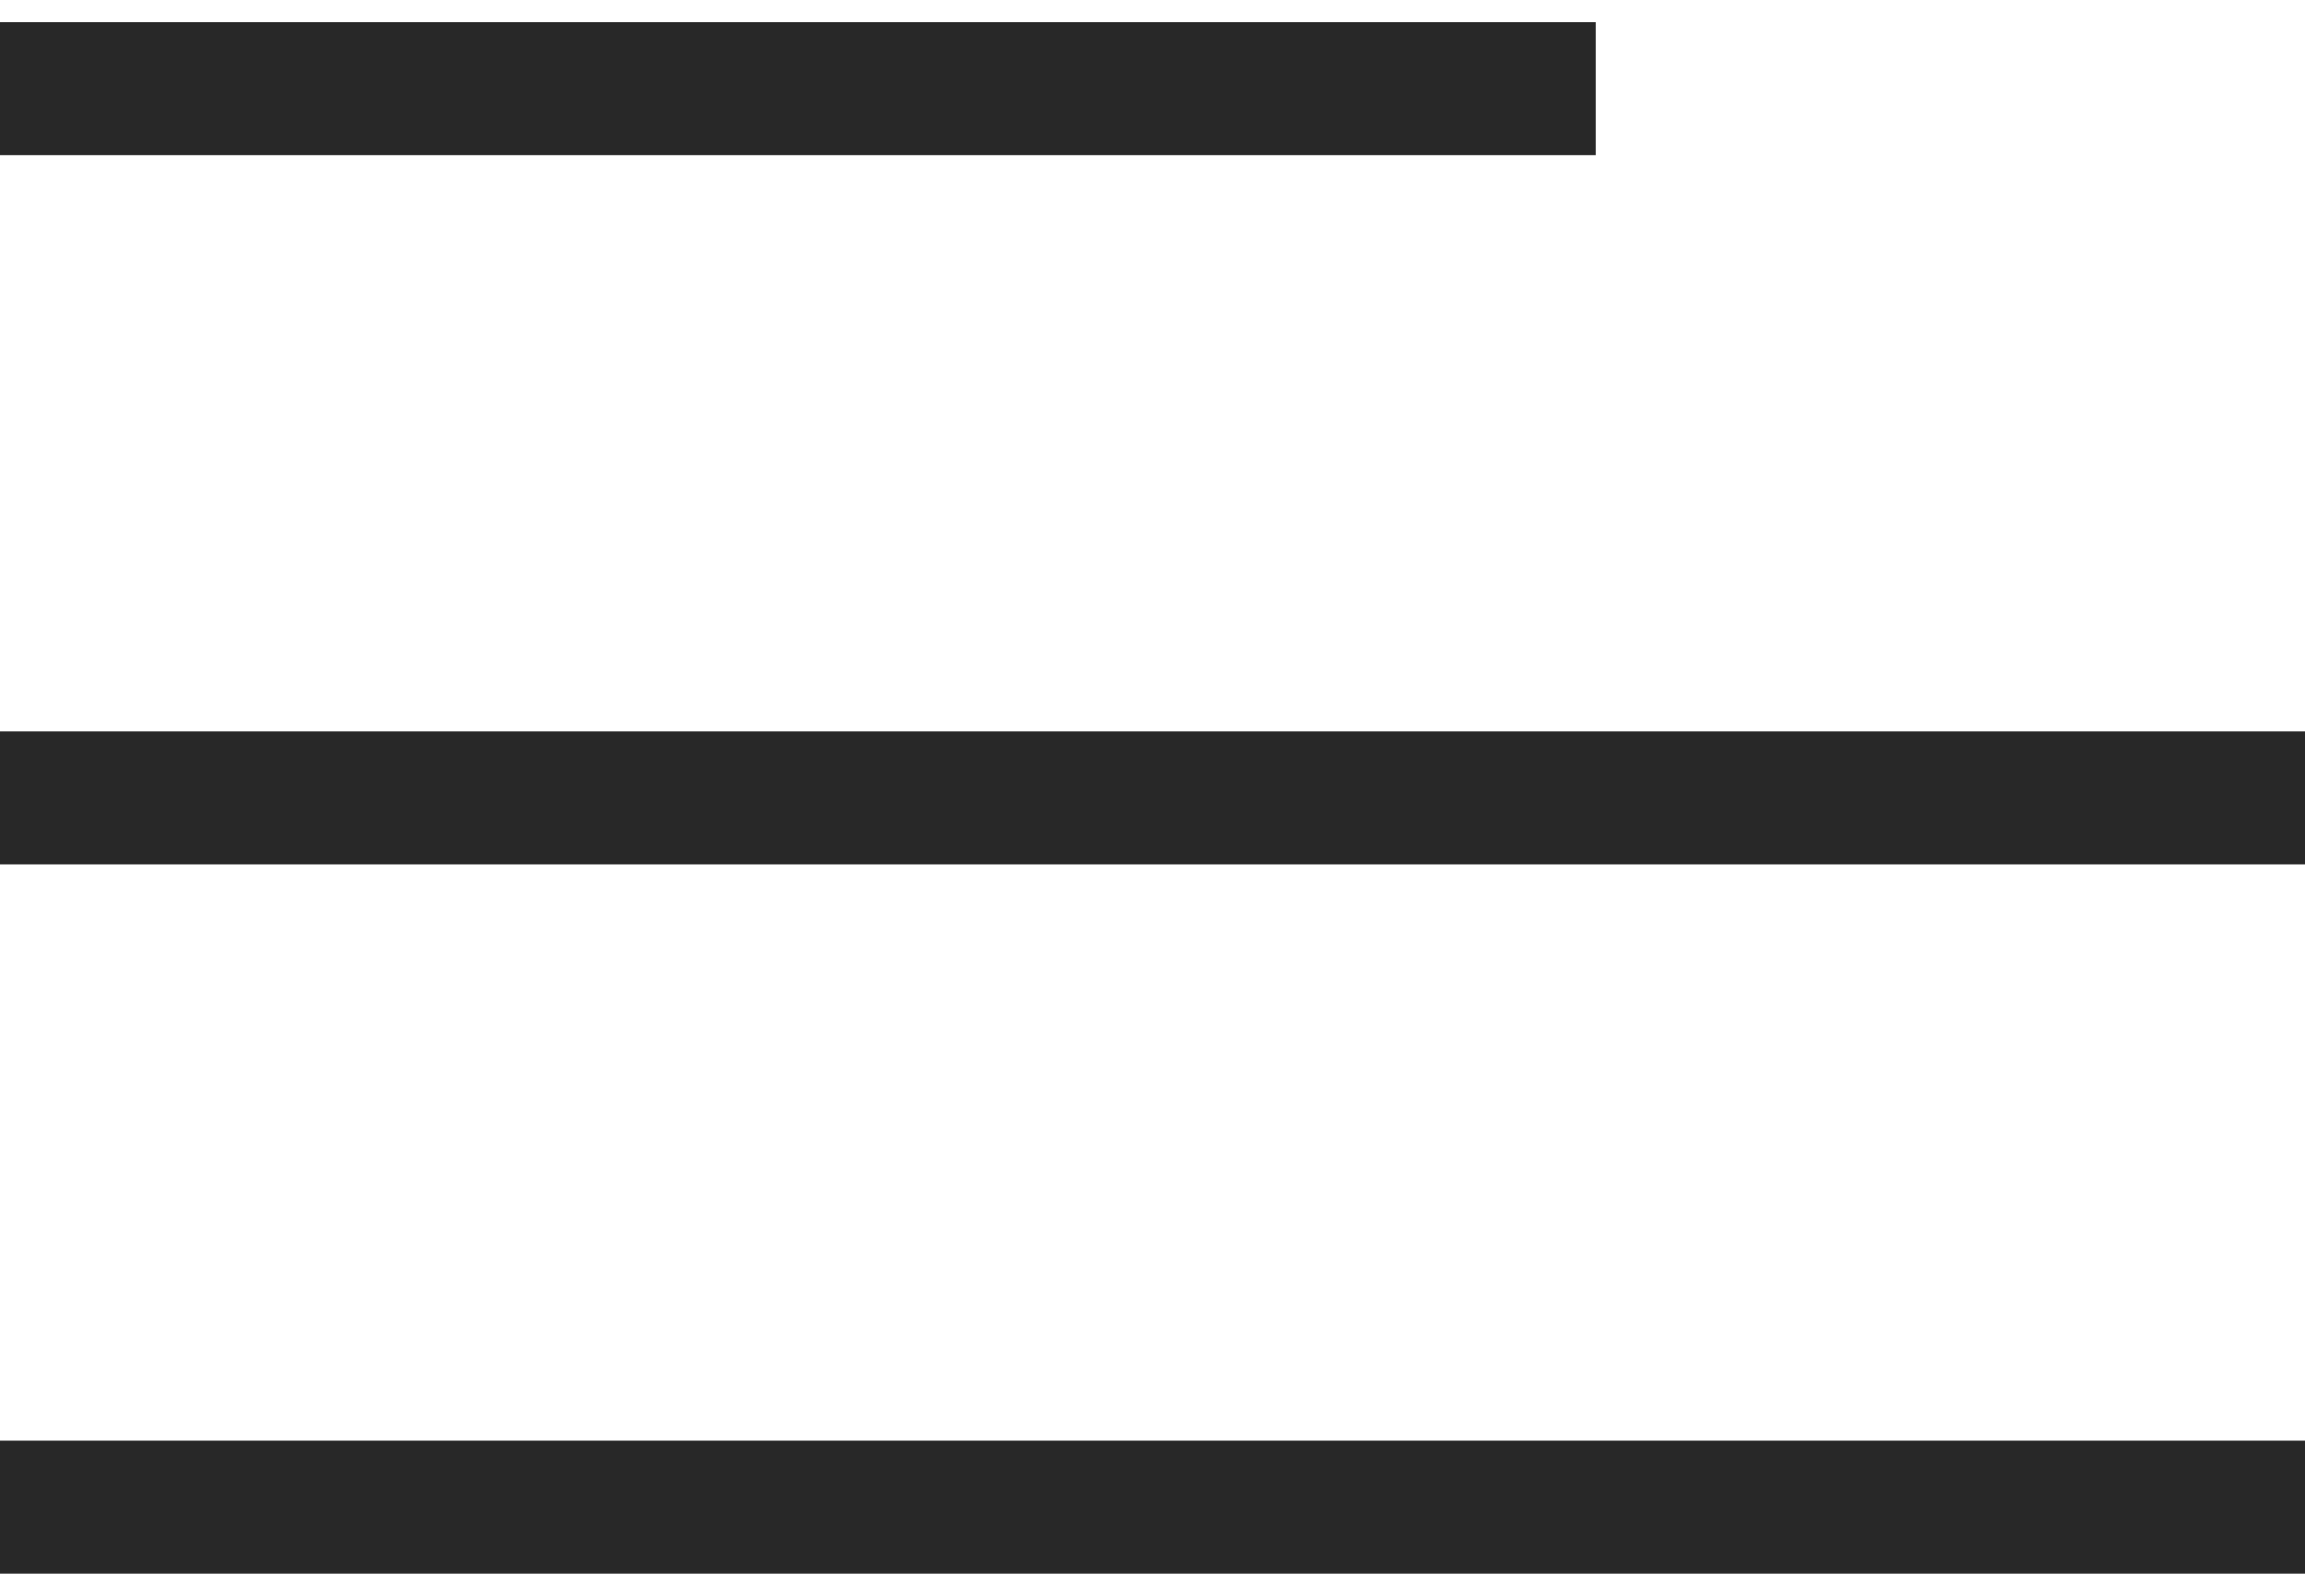 <svg width="26" height="18" viewBox="0 0 26 18" fill="none" xmlns="http://www.w3.org/2000/svg">
<path d="M0 1H18" stroke="#282828" stroke-width="1.5"/>
<path d="M0 9H26" stroke="#282828" stroke-width="1.5"/>
<path d="M0 17H26" stroke="#282828" stroke-width="1.5"/>
</svg>

